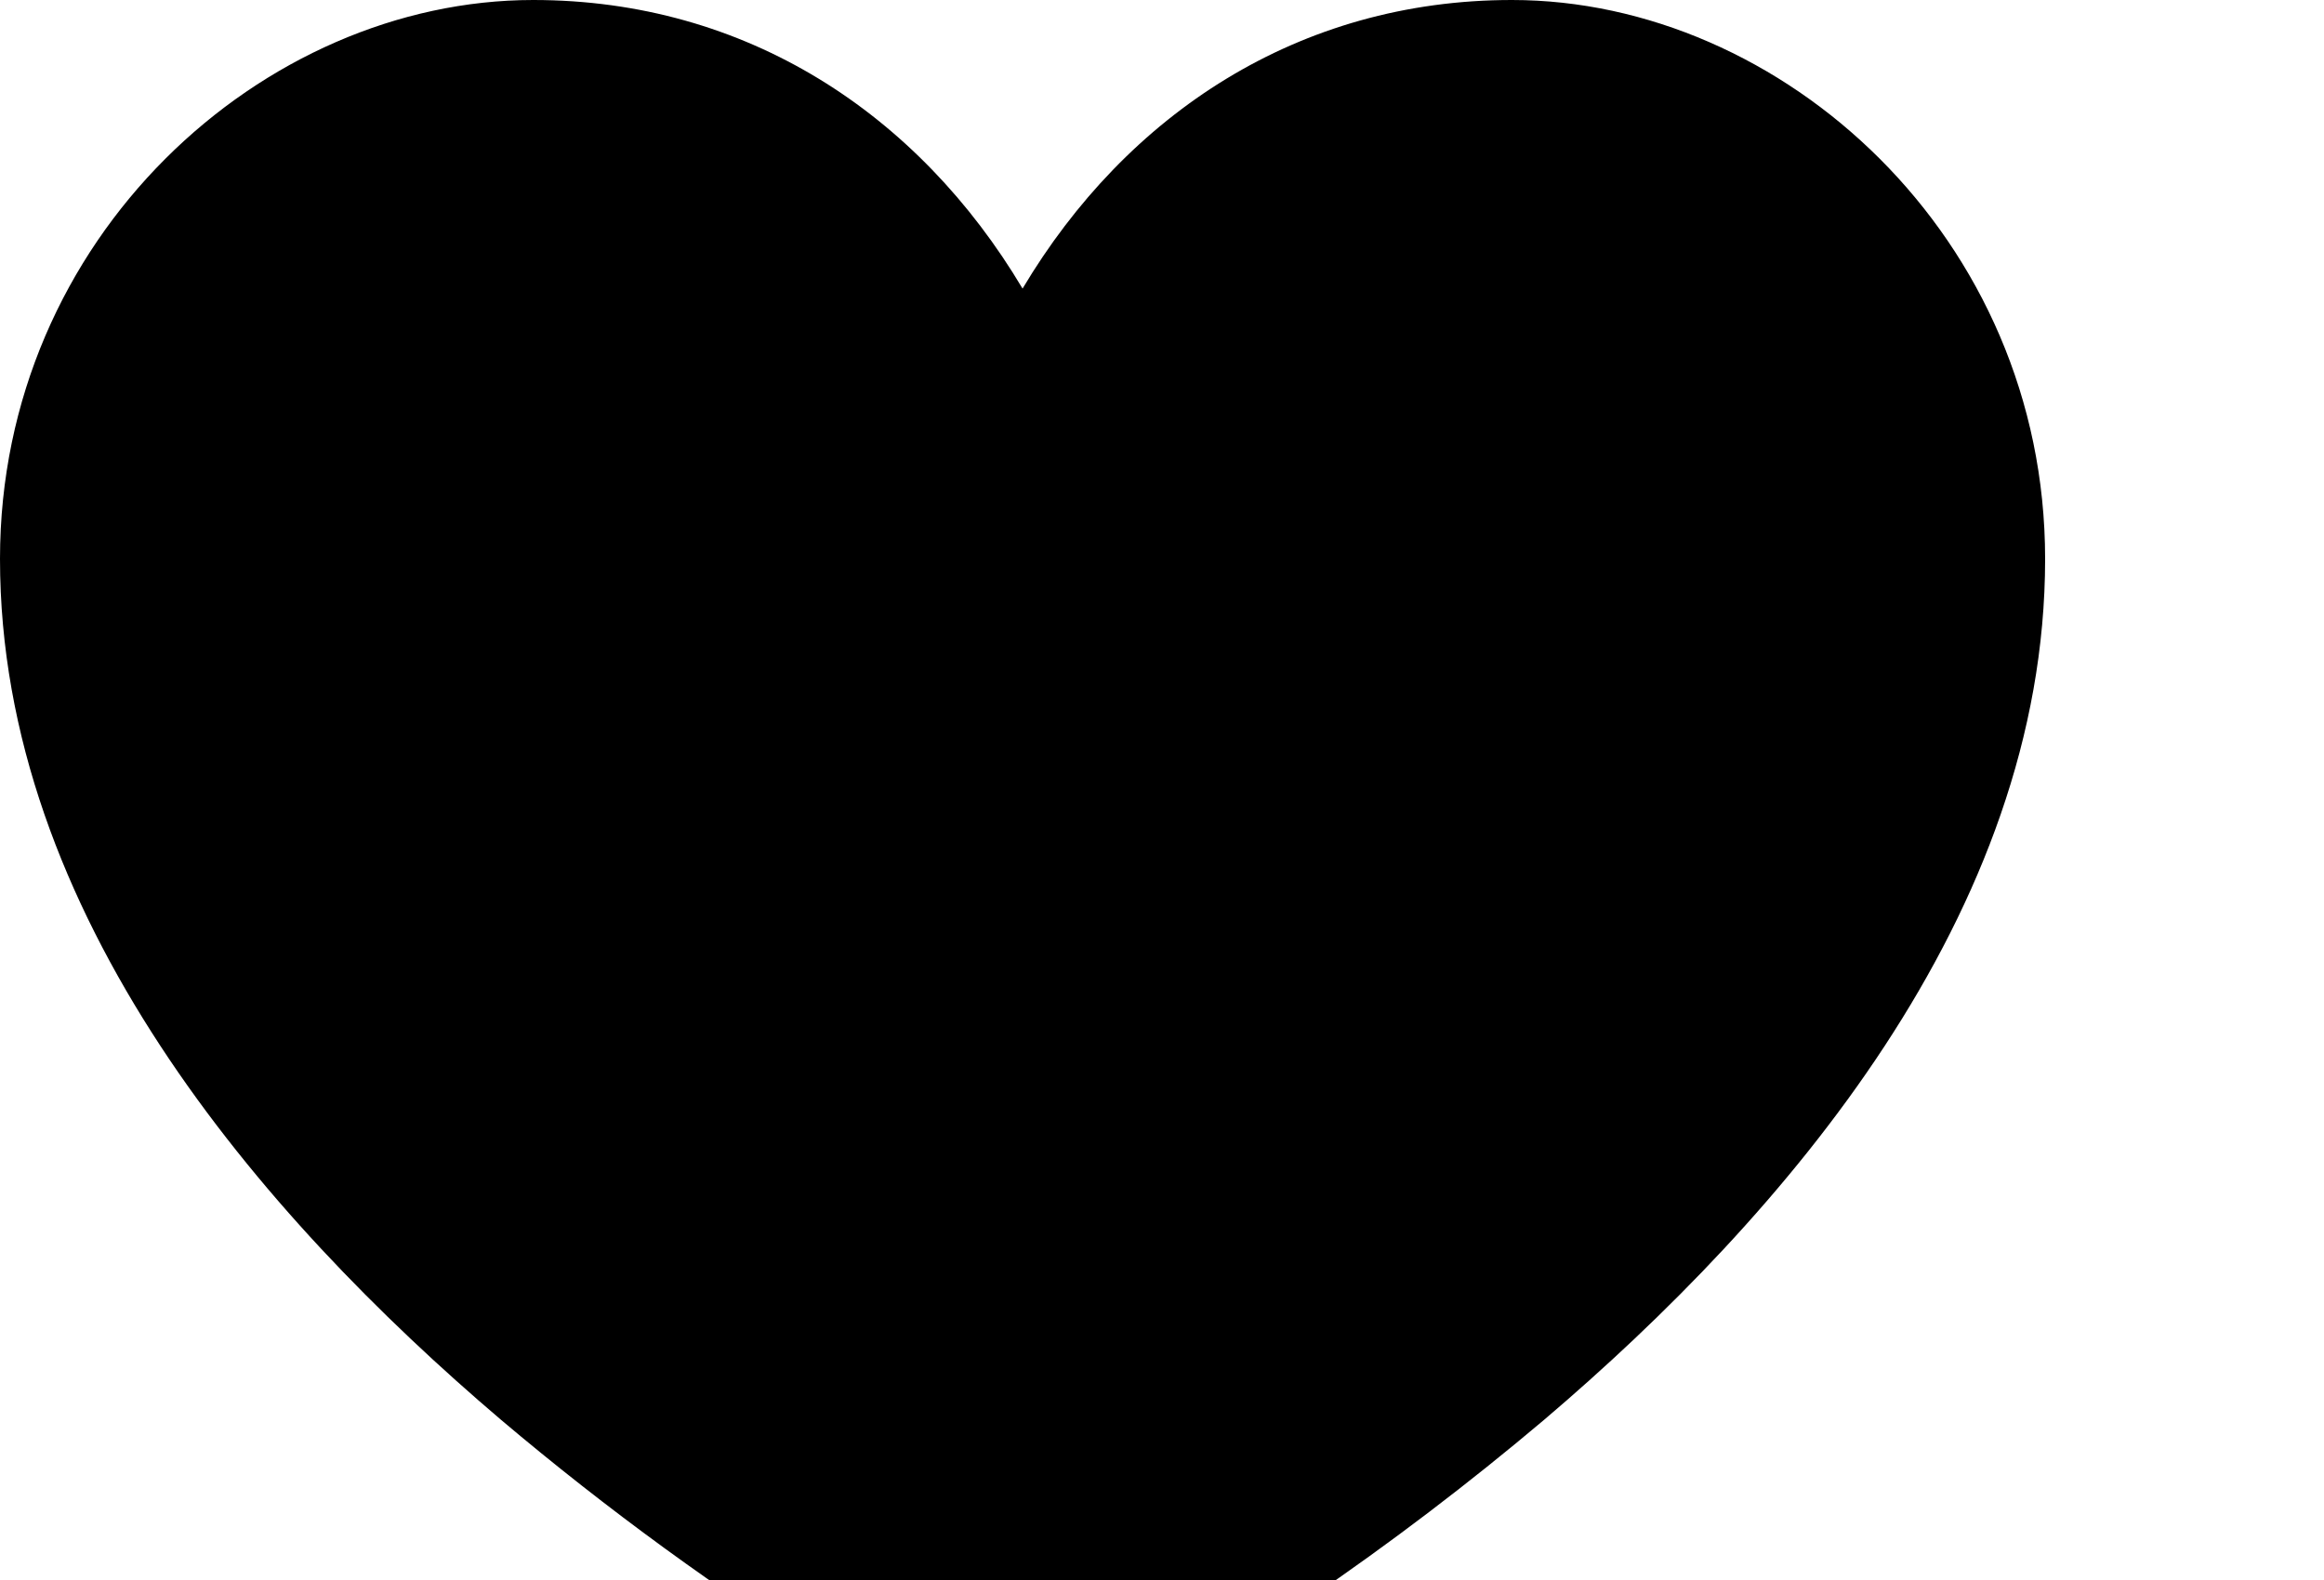 <svg viewBox="0 0 25 17" xmlns="http://www.w3.org/2000/svg"><path d="m1 9.013c0-3.46 2.829-6.013 5.736-6.013 2.294 0 4.145 1.226 5.264 3.105 1.12-1.879 2.97-3.105 5.264-3.105 2.906 0 5.736 2.552 5.736 6.014 0 3.818-2.801 7.06-5.389 9.262-1.618 1.367-3.372 2.565-5.233 3.576l-.025.013-.007.003-.002.001-.344-.666-.343.667-.003-.002-.007-.003-.025-.013c-.551-.297-1.092-.612-1.622-.944-1.265-.79-2.472-1.669-3.611-2.632-2.589-2.203-5.389-5.444-5.389-9.262z" transform="translate(-1 -3)"/></svg>
